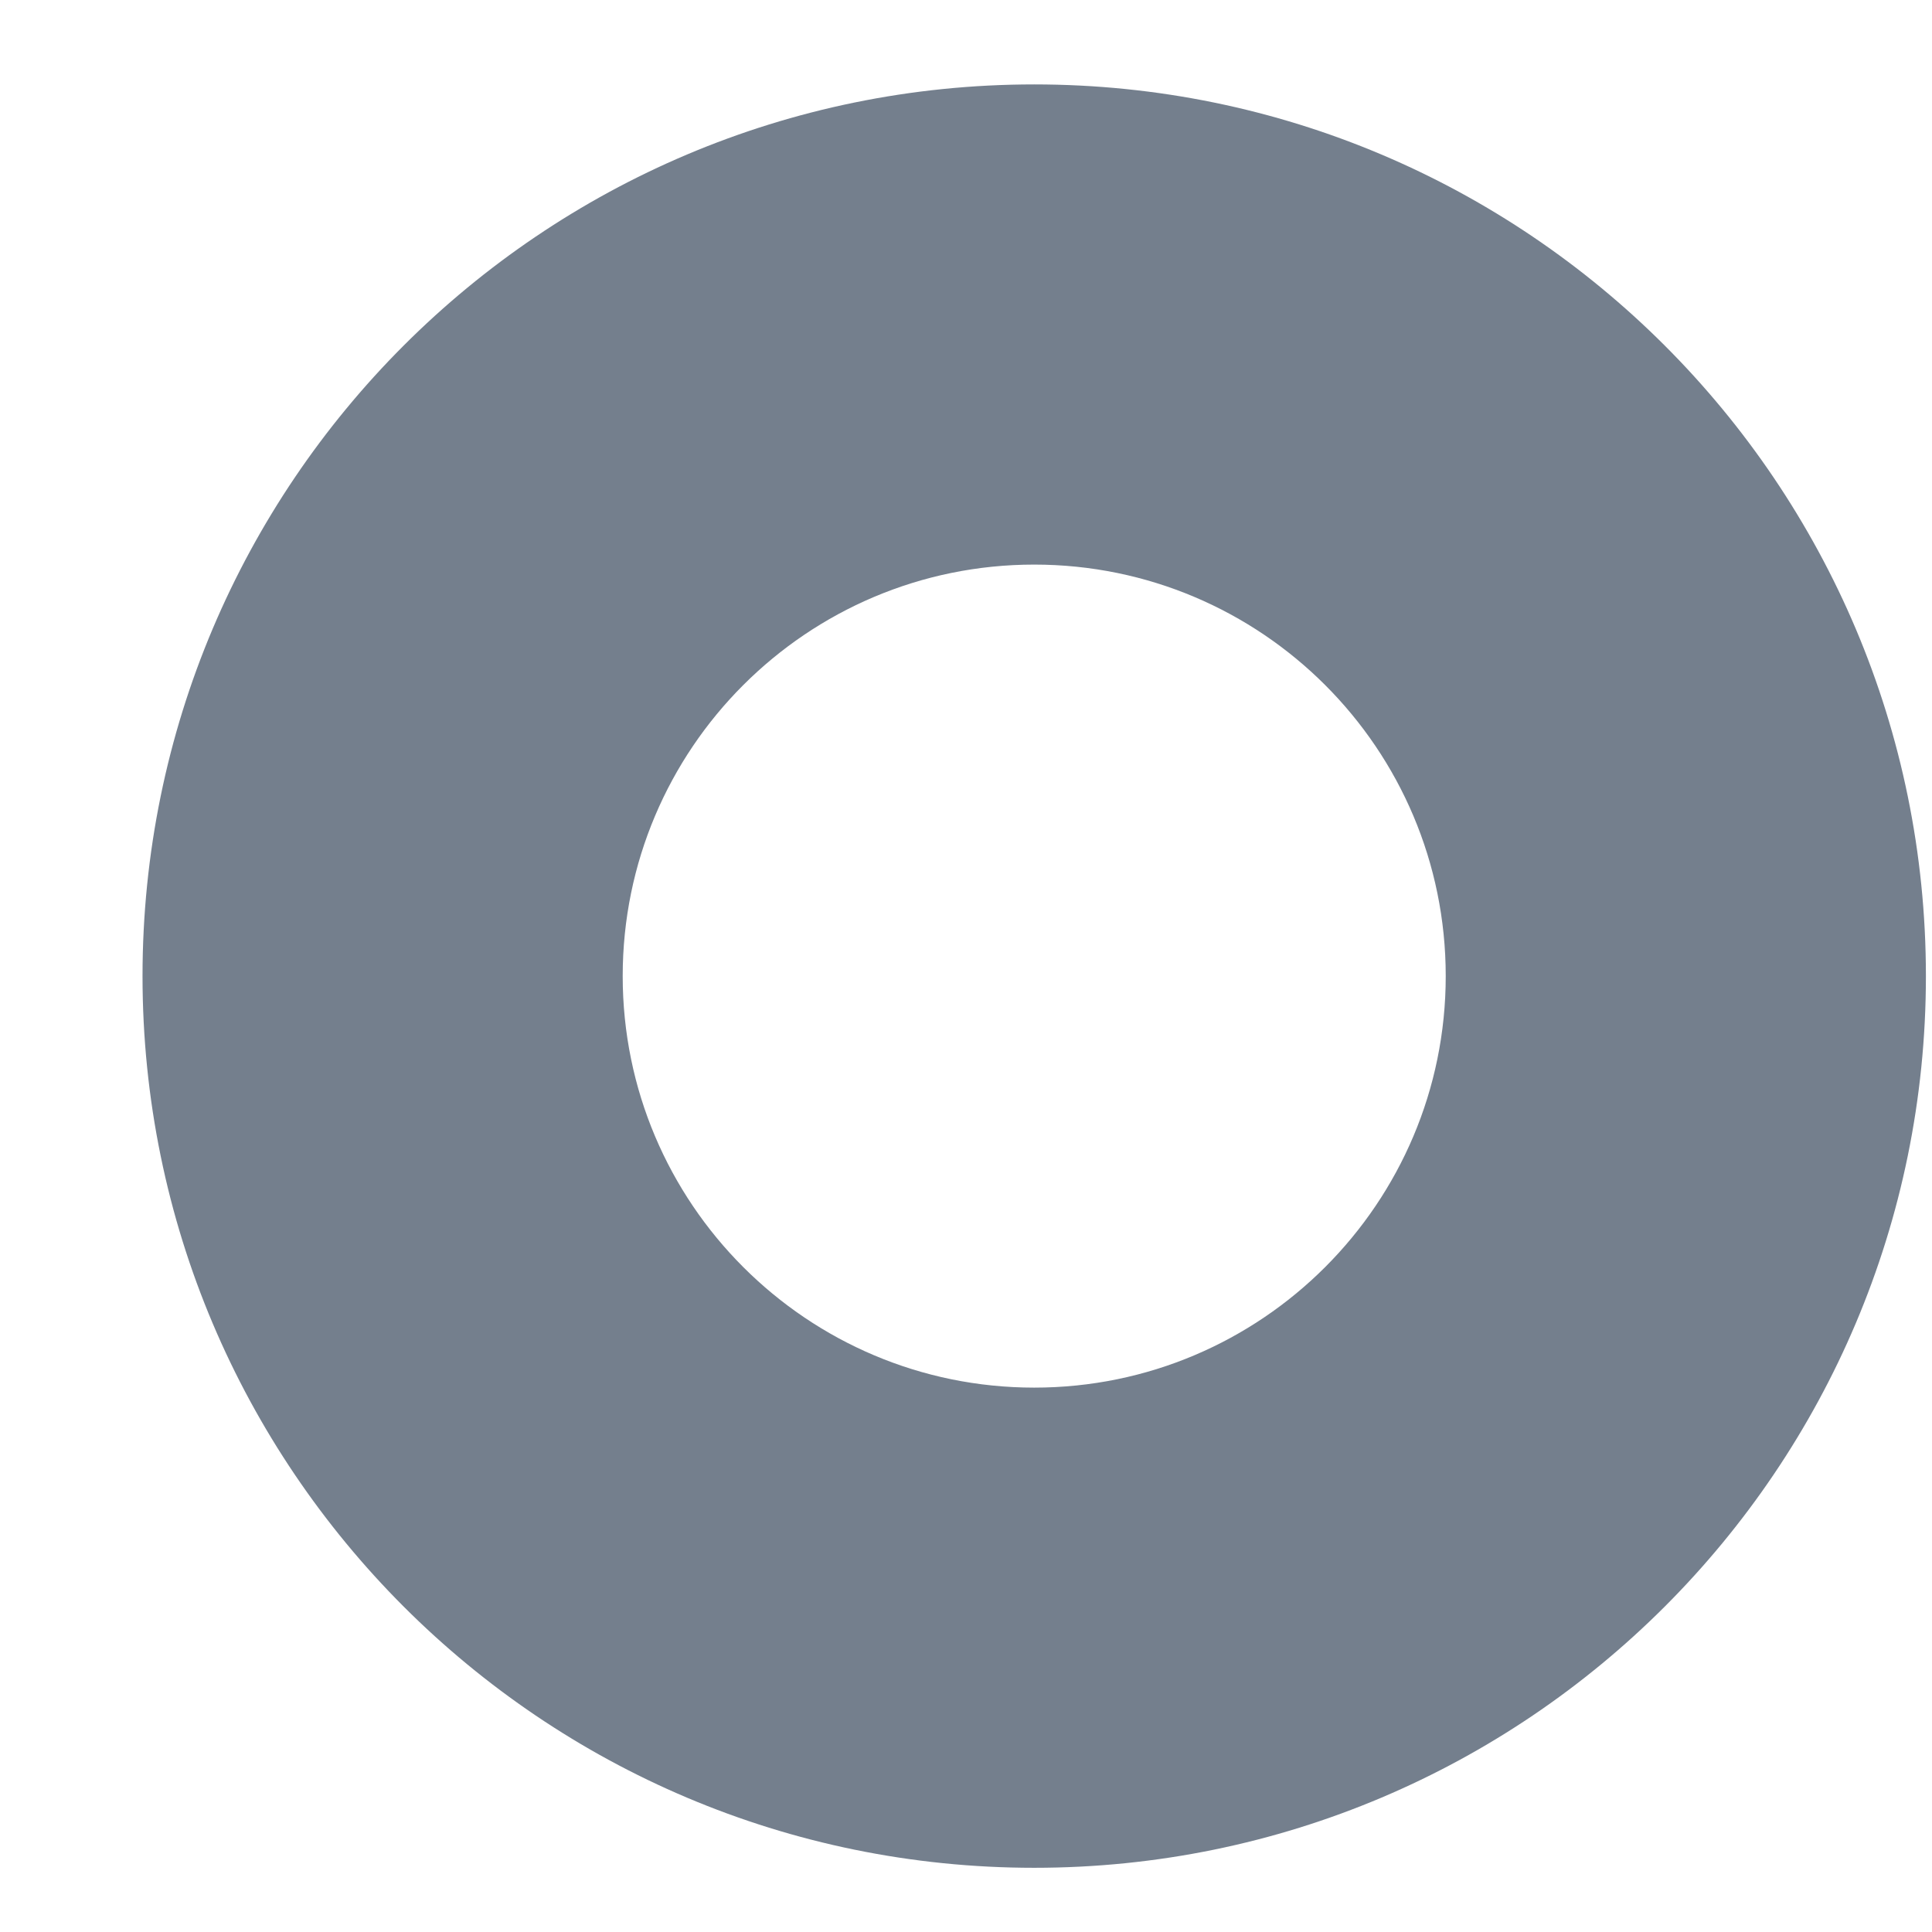 <svg width="13" height="13" viewBox="0 0 13 13" fill="none" xmlns="http://www.w3.org/2000/svg">
<path fill-rule="evenodd" clip-rule="evenodd" d="M6.959 12.568C10.273 12.568 12.959 9.881 12.959 6.568C12.959 3.254 10.273 0.568 6.959 0.568C3.645 0.568 0.959 3.254 0.959 6.568C0.959 9.881 3.645 12.568 6.959 12.568ZM6.959 3.799C5.43 3.799 4.19 5.038 4.19 6.568C4.19 8.097 5.43 9.337 6.959 9.337C8.488 9.337 9.728 8.097 9.728 6.568C9.728 5.038 8.488 3.799 6.959 3.799Z" fill="#747F8D"/>
</svg>
